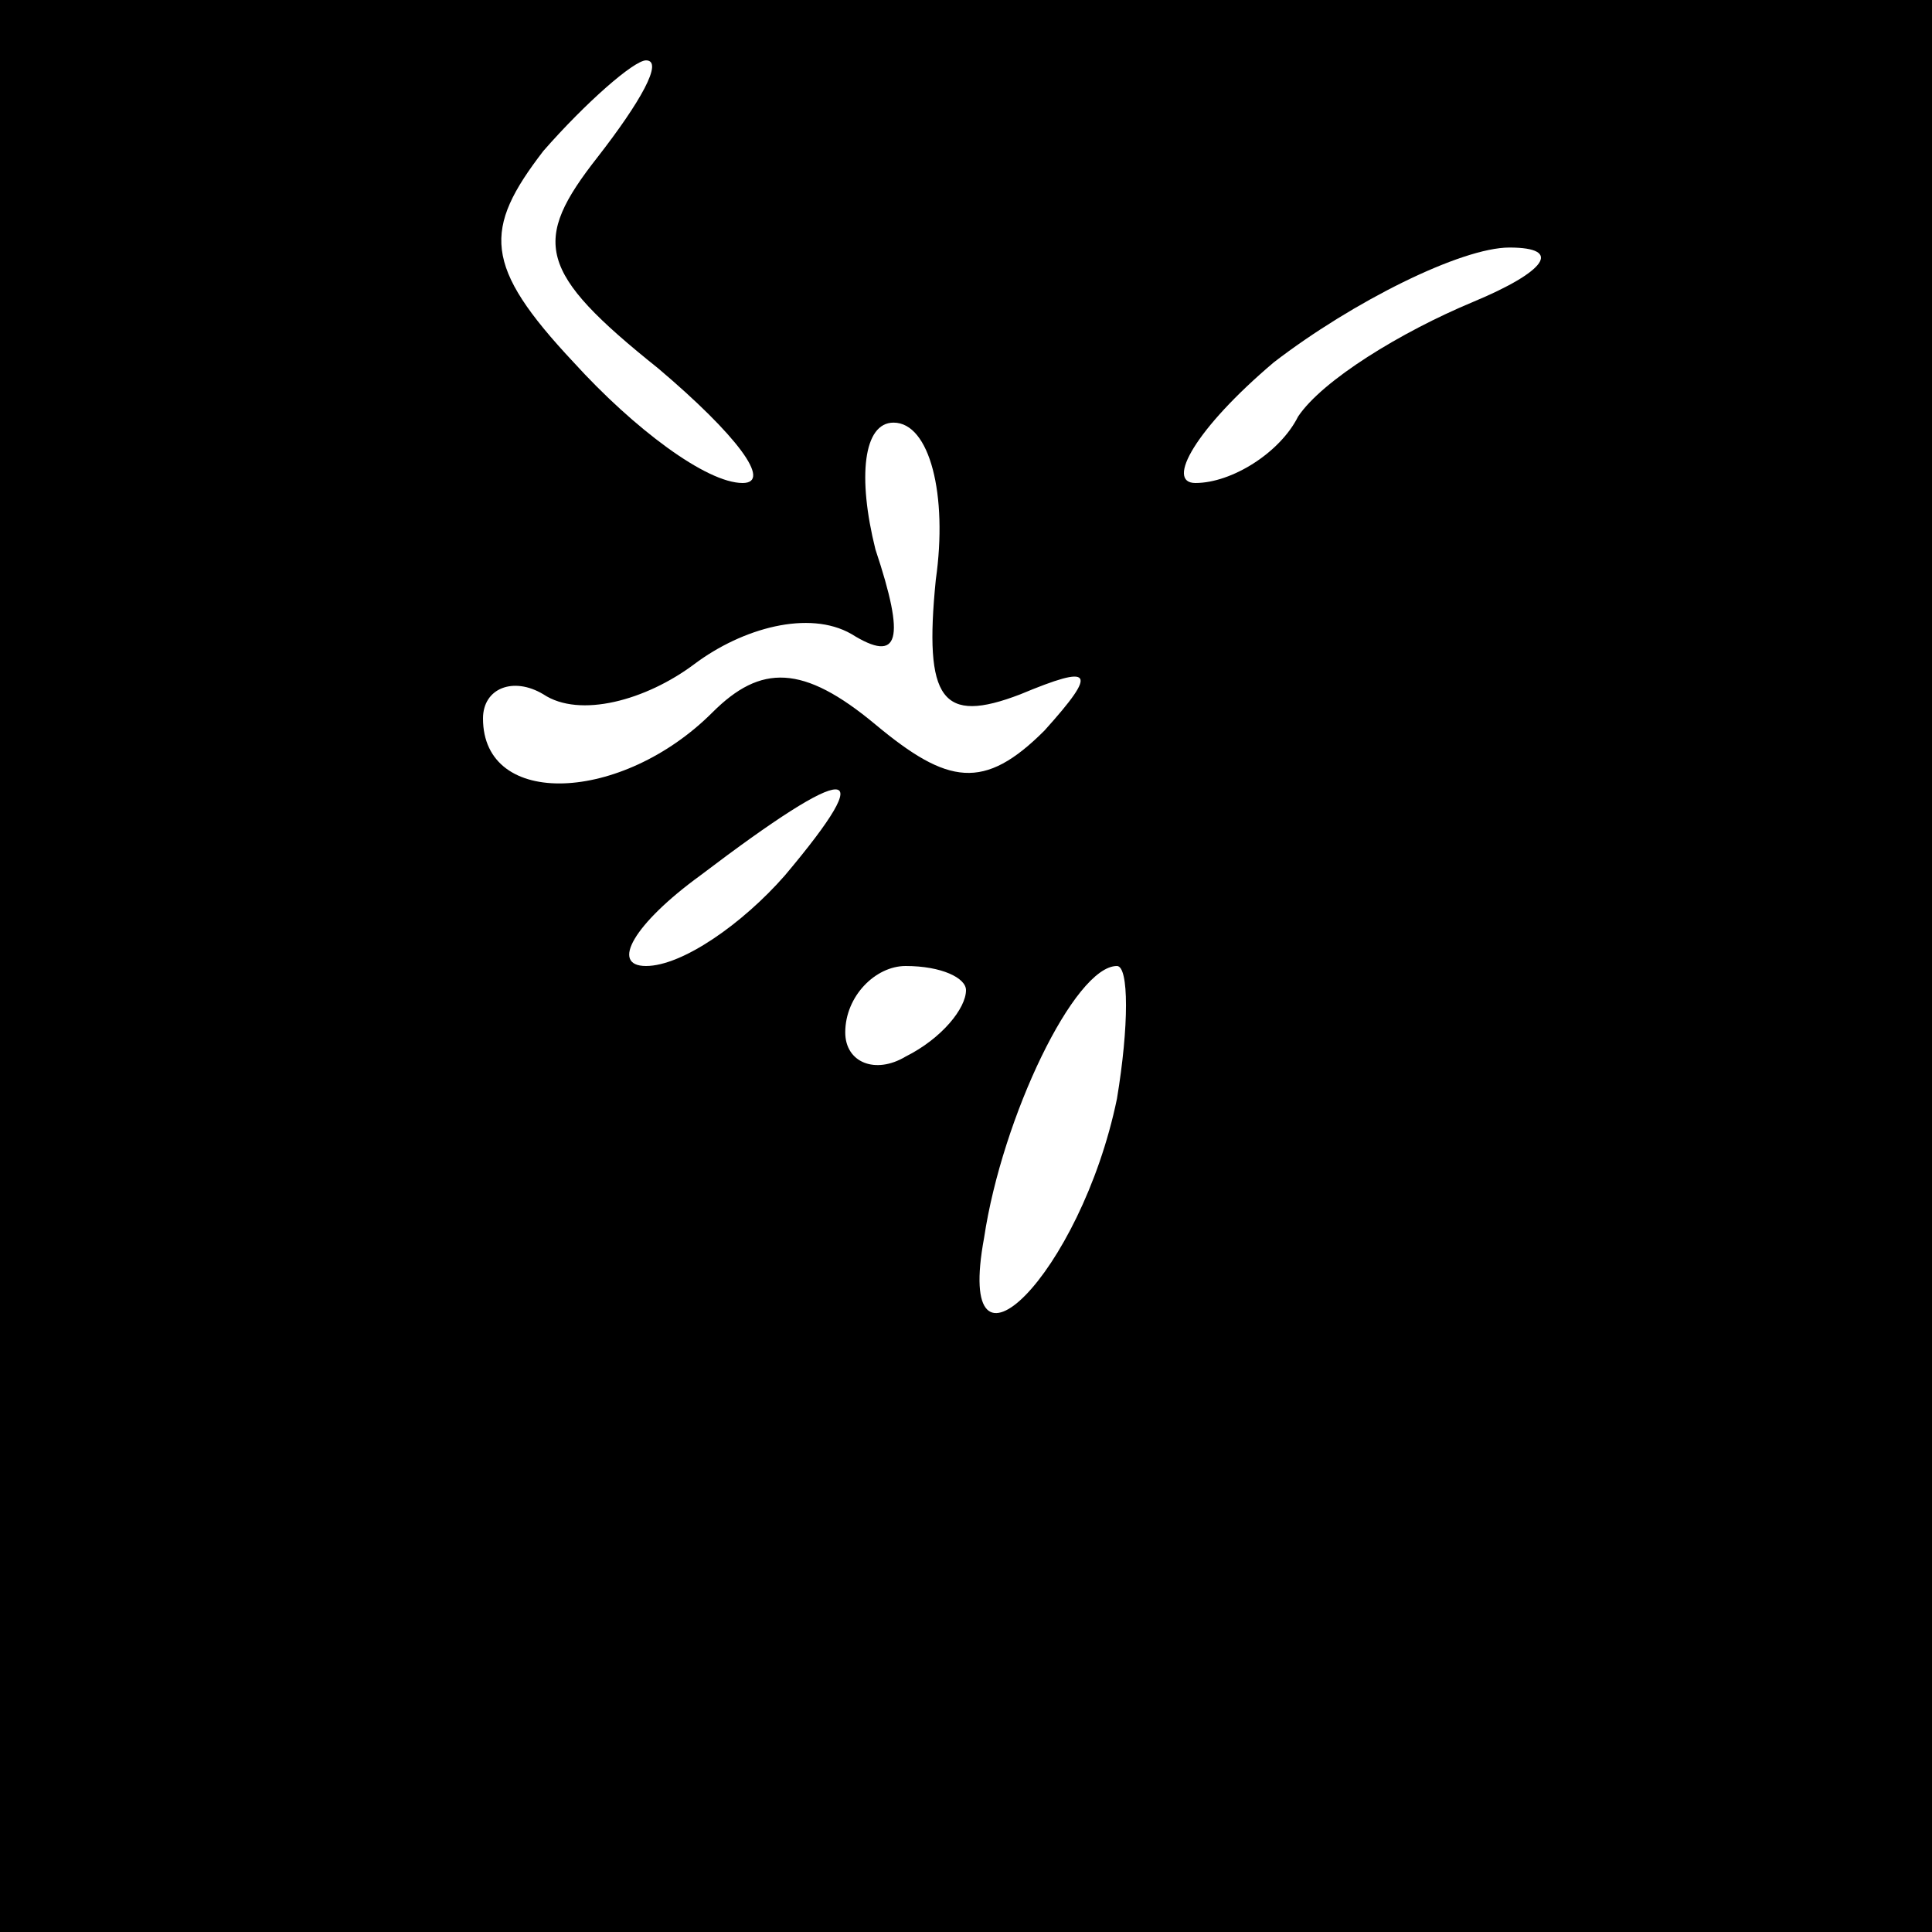<?xml version="1.0" standalone="no"?>
<!DOCTYPE svg PUBLIC "-//W3C//DTD SVG 20010904//EN"
 "http://www.w3.org/TR/2001/REC-SVG-20010904/DTD/svg10.dtd">
<svg version="1.0" xmlns="http://www.w3.org/2000/svg"
 width="32pt" height="32pt" viewBox="0 0 32 32"
 preserveAspectRatio="xMidYMid meet">
<rect x="0" y="0" width="32" height="32" fill="#808080" stroke="none"/>
<g transform="translate(0,32) scale(0.1,-0.1)"
fill="#000000" stroke="none">
<path fill="#000000" stroke="none" d="M0 160 l0 -160 160 0 160 0 0 160 0
160 -160 0 -160 0 0 -160z"/>
<path fill="#ffffff" stroke="none" d="M99 294 c-11 -14 -10 -19 10 -35 13
-11 19 -19 14 -19 -6 0 -18 9 -28 20 -15 16 -15 22 -5 35 7 8 15 15 17 15 3 0
-1 -7 -8 -16z"/>
<path fill="#ffffff" stroke="none" d="M244 270 c-12 -5 -25 -13 -29 -19 -3
-6 -11 -11 -17 -11 -5 0 0 9 13 20 13 10 31 19 39 19 9 0 6 -4 -6 -9z"/>
<path fill="#ffffff" stroke="none" d="M155 224 c-2 -20 1 -24 14 -19 12 5 13
4 4 -6 -10 -10 -16 -9 -28 1 -12 10 -19 10 -27 2 -15 -15 -38 -16 -38 -1 0 5
5 7 10 4 6 -4 17 -1 25 5 8 6 19 9 26 5 8 -5 9 -1 4 14 -3 12 -2 21 3 21 6 0
9 -12 7 -26z"/>
<path fill="#ffffff" stroke="none" d="M130 175 c-7 -8 -17 -15 -23 -15 -6 0
-2 7 9 15 25 19 30 19 14 0z"/>
<path fill="#ffffff" stroke="none" d="M160 156 c0 -3 -4 -8 -10 -11 -5 -3
-10 -1 -10 4 0 6 5 11 10 11 6 0 10 -2 10 -4z"/>
<path fill="#ffffff" stroke="none" d="M185 138 c-6 -29 -27 -50 -22 -23 3 20
15 45 22 45 2 0 2 -10 0 -22z"/>
</g>
</svg>
